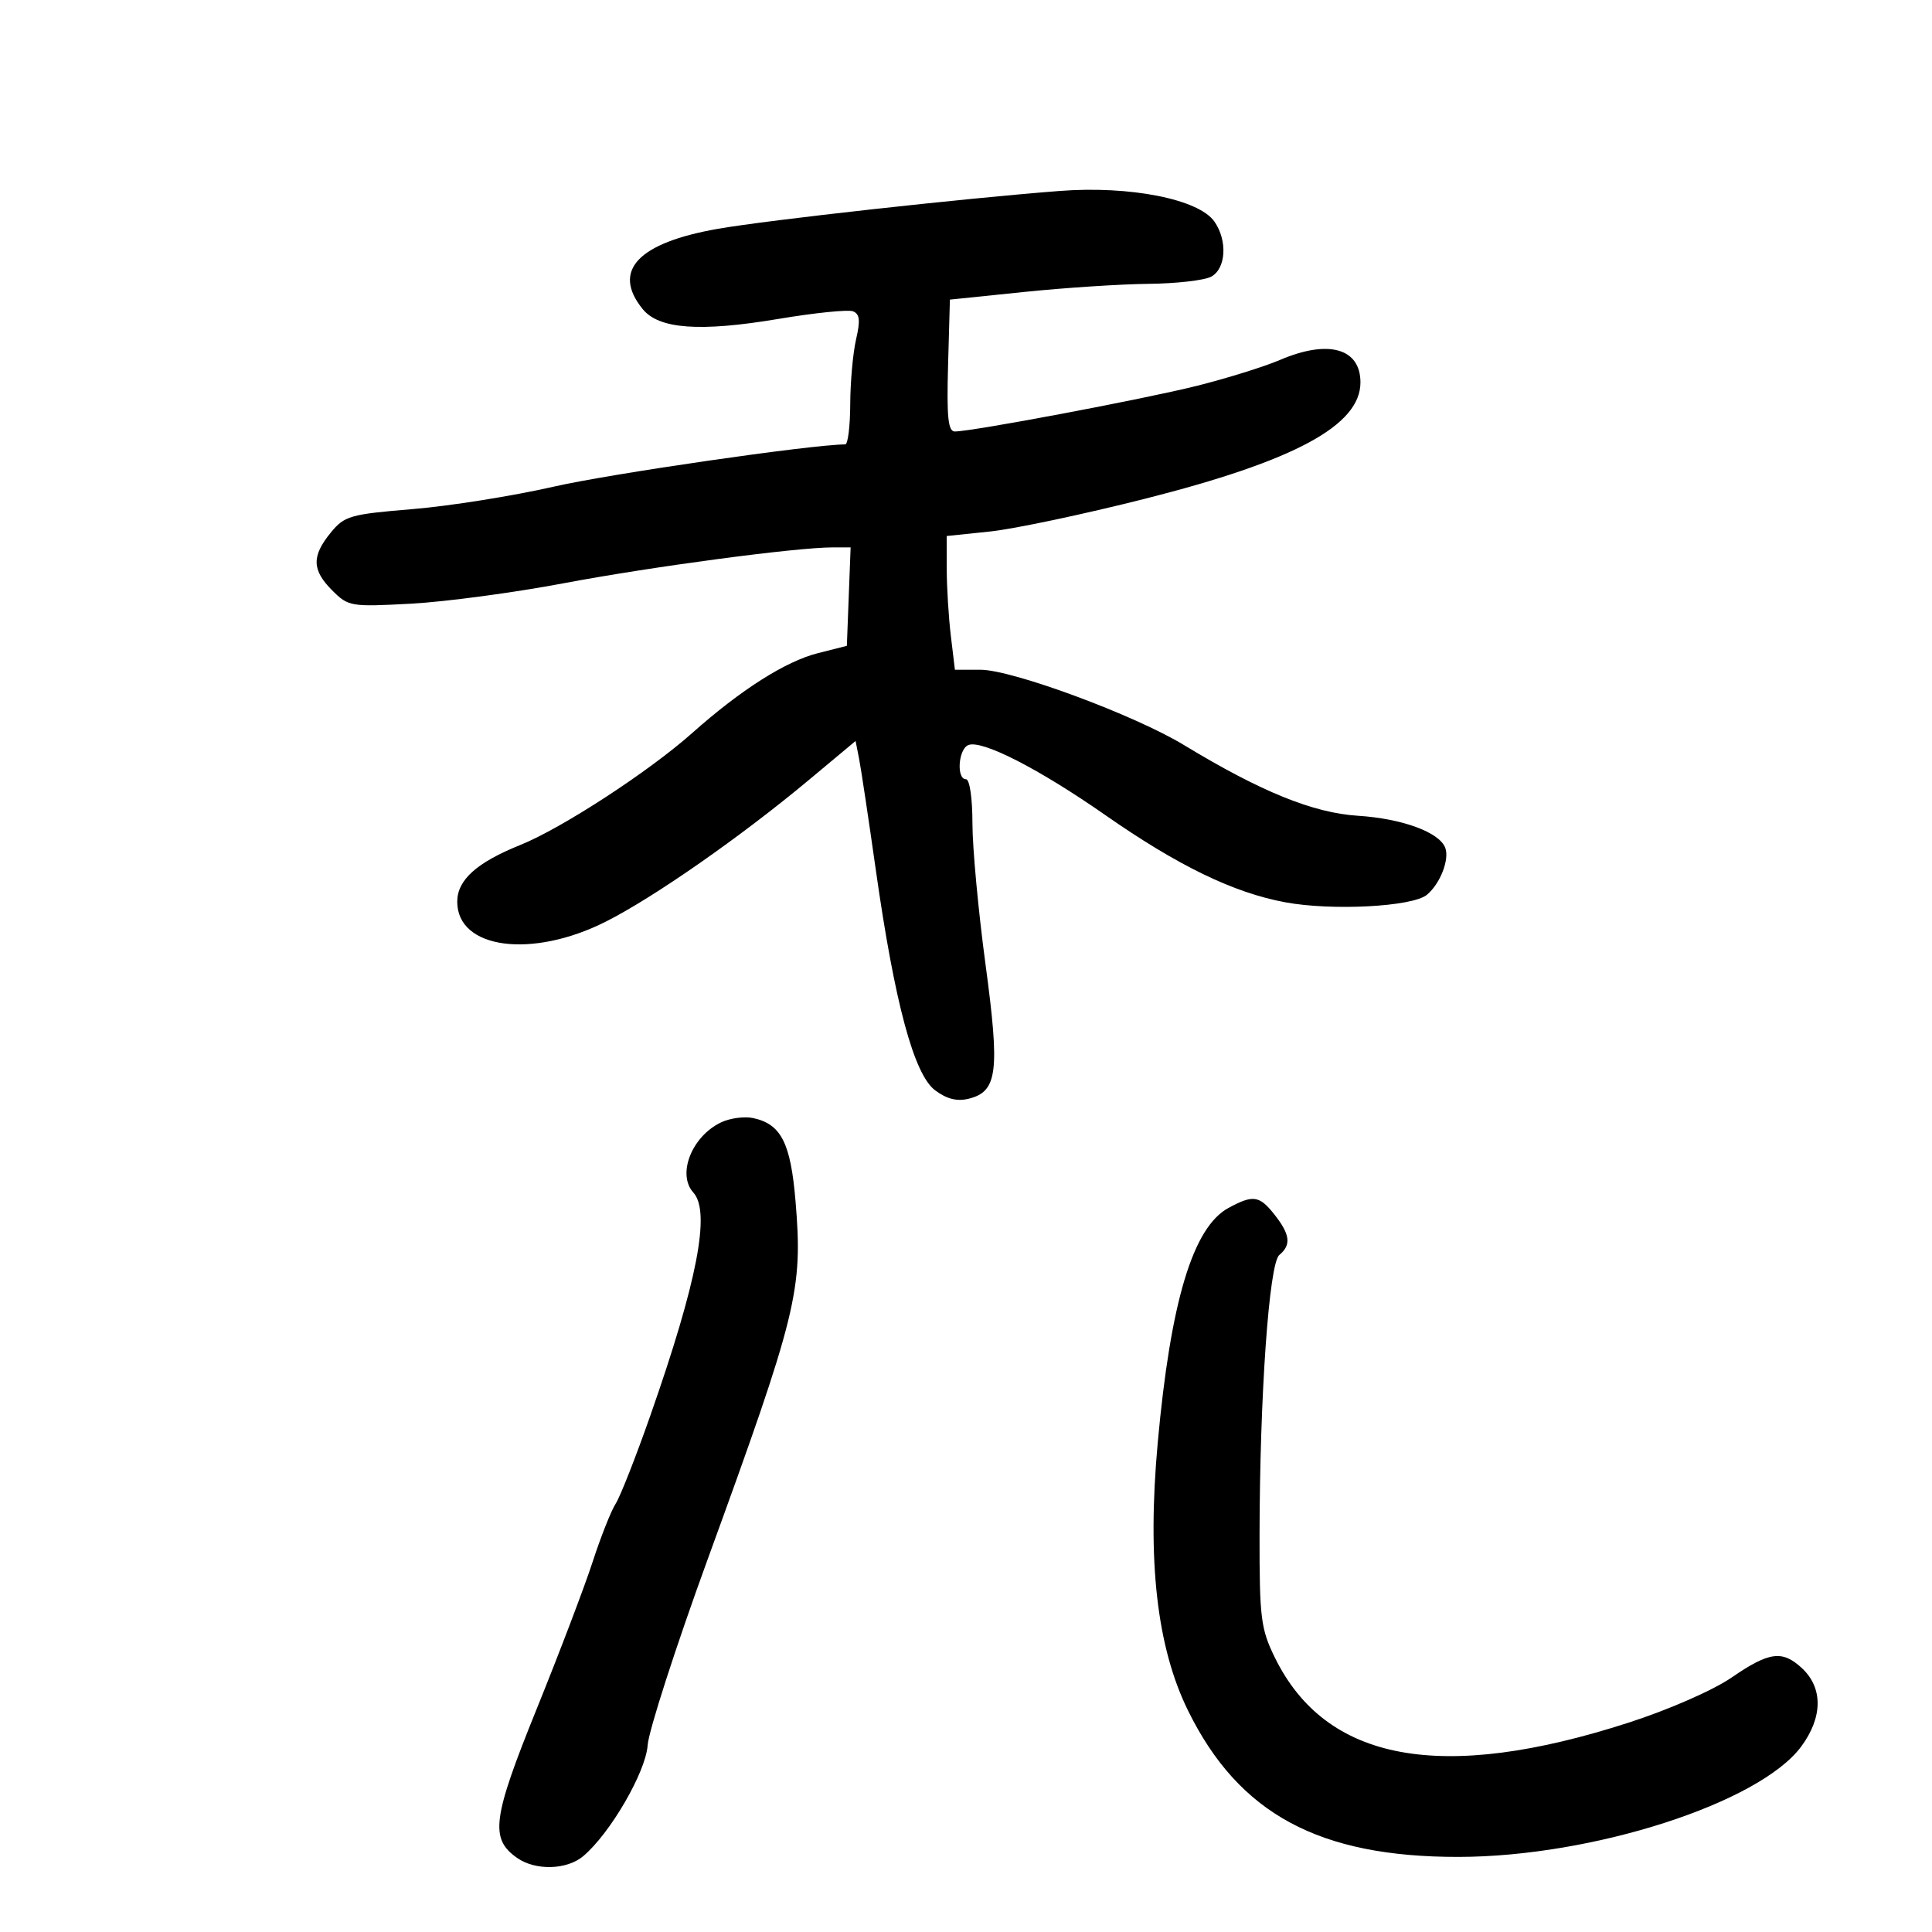 <svg xmlns="http://www.w3.org/2000/svg" width="300" height="300" viewBox="0 0 300 300" version="1.1">
	<path d="M 164.500 29.655 C 149.566 30.810, 119.325 34.159, 111.515 35.523 C 99.042 37.701, 94.967 42.033, 99.789 47.988 C 102.315 51.107, 108.681 51.569, 120.887 49.519 C 126.484 48.579, 131.683 48.048, 132.441 48.339 C 133.503 48.746, 133.616 49.745, 132.933 52.684 C 132.446 54.783, 132.037 59.313, 132.024 62.750 C 132.011 66.188, 131.662 69.002, 131.250 69.005 C 125.966 69.036, 94.775 73.558, 86 75.564 C 79.675 77.010, 69.807 78.580, 64.072 79.054 C 54.357 79.855, 53.487 80.105, 51.358 82.707 C 48.373 86.354, 48.427 88.518, 51.584 91.675 C 54.093 94.184, 54.450 94.244, 63.834 93.739 C 69.150 93.452, 79.800 92.027, 87.500 90.573 C 101.100 88.003, 123.618 85, 129.286 85 L 132.084 85 131.792 92.642 L 131.500 100.285 126.995 101.425 C 121.978 102.696, 115.032 107.108, 107.500 113.810 C 100.753 119.813, 87.252 128.606, 80.782 131.212 C 74.008 133.940, 71 136.648, 71 140.019 C 71 147.361, 82.580 148.909, 94.080 143.105 C 101.571 139.325, 115.049 129.918, 125.646 121.075 L 132.854 115.059 133.392 117.780 C 133.687 119.276, 134.854 127.025, 135.984 135 C 138.917 155.703, 141.913 166.846, 145.207 169.305 C 147.033 170.668, 148.620 171.061, 150.448 170.602 C 154.896 169.486, 155.277 166.401, 153.026 149.712 C 151.912 141.450, 151 131.610, 151 127.845 C 151 123.948, 150.569 121, 150 121 C 148.476 121, 148.808 116.288, 150.375 115.686 C 152.509 114.867, 161.322 119.378, 171.638 126.571 C 182.926 134.441, 191.512 138.605, 199.537 140.101 C 206.815 141.458, 219.331 140.800, 221.568 138.944 C 223.636 137.227, 225.108 133.445, 224.413 131.635 C 223.487 129.221, 217.720 127.109, 210.863 126.672 C 203.887 126.227, 195.788 122.935, 183.834 115.684 C 176.134 111.013, 157.185 104, 152.266 104 L 148.279 104 147.648 98.750 C 147.301 95.862, 147.013 91.190, 147.009 88.366 L 147 83.233 153.750 82.529 C 157.463 82.142, 168.282 79.855, 177.794 77.447 C 201.056 71.560, 211.250 66.055, 211.250 59.380 C 211.250 54.070, 206.253 52.677, 198.747 55.894 C 196.316 56.936, 190.500 58.747, 185.823 59.919 C 177.583 61.983, 150.975 67, 148.267 67 C 147.220 67, 146.992 64.782, 147.215 56.762 L 147.500 46.524 159 45.338 C 165.325 44.685, 174.017 44.117, 178.316 44.075 C 182.614 44.034, 187.002 43.534, 188.066 42.965 C 190.380 41.726, 190.636 37.354, 188.569 34.401 C 186.128 30.917, 175.441 28.809, 164.500 29.655 M 112 174.267 C 107.436 176.414, 105.084 182.331, 107.664 185.181 C 110.373 188.174, 108.290 198.965, 100.978 219.824 C 98.727 226.246, 96.305 232.400, 95.597 233.500 C 94.888 234.600, 93.285 238.650, 92.033 242.500 C 90.782 246.350, 86.865 256.647, 83.329 265.382 C 76.447 282.381, 76.037 285.512, 80.302 288.499 C 83.151 290.495, 88.011 290.366, 90.556 288.228 C 94.731 284.720, 100.267 275.196, 100.565 271.007 C 100.725 268.764, 104.905 255.808, 109.855 242.215 C 123.829 203.839, 124.683 200.363, 123.531 186.534 C 122.775 177.457, 121.288 174.541, 116.941 173.613 C 115.598 173.326, 113.375 173.621, 112 174.267 M 190.756 187.569 C 185.230 190.567, 181.759 202.104, 179.766 224.089 C 178.111 242.359, 179.633 255.777, 184.480 265.625 C 192.364 281.647, 204.801 288.370, 226.500 288.340 C 247.330 288.312, 273.209 279.971, 279.698 271.194 C 283.048 266.663, 283.091 262.094, 279.811 259.039 C 276.766 256.202, 274.722 256.470, 268.902 260.474 C 266.011 262.462, 259.169 265.462, 252.903 267.487 C 223.825 276.888, 205.883 273.581, 197.945 257.358 C 195.784 252.941, 195.569 251.228, 195.582 238.500 C 195.605 216.847, 197.056 196.198, 198.648 194.877 C 200.527 193.318, 200.341 191.703, 197.927 188.635 C 195.565 185.631, 194.593 185.487, 190.756 187.569" stroke="none" fill="black" fill-rule="evenodd"/>
</svg>